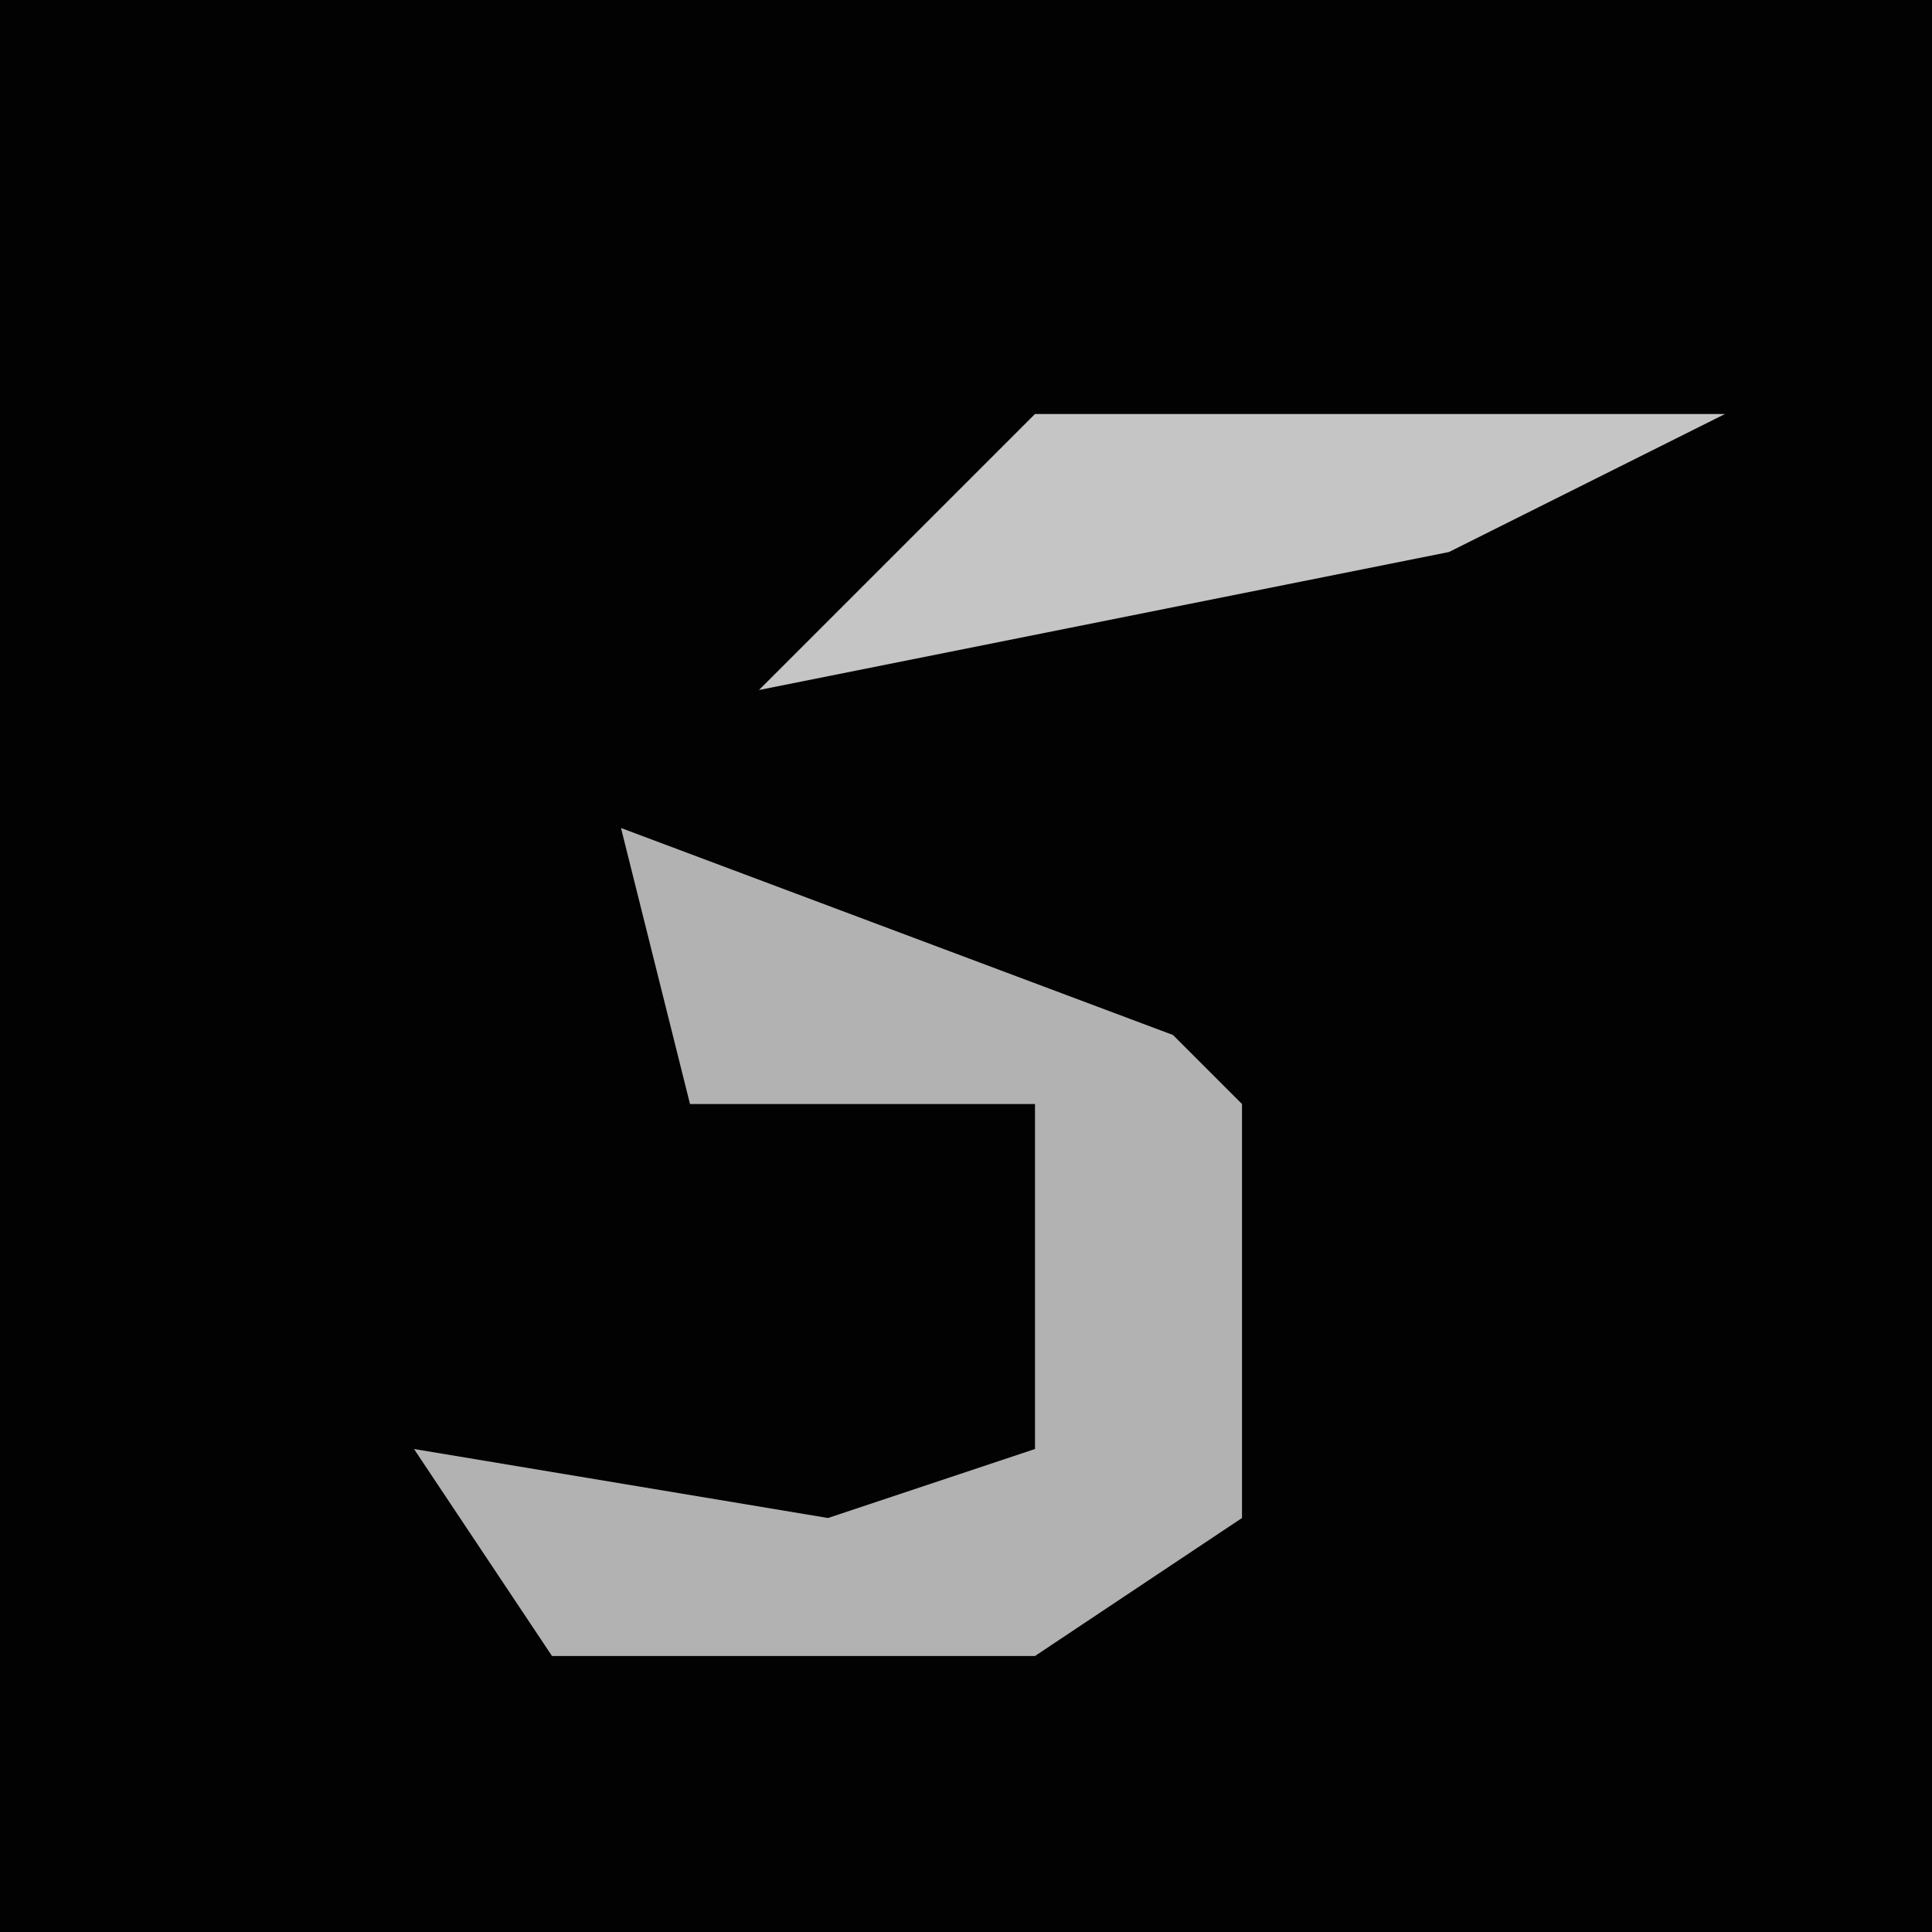 <?xml version="1.0" encoding="UTF-8"?>
<svg version="1.1" xmlns="http://www.w3.org/2000/svg" width="28" height="28">
<path d="M0,0 L28,0 L28,28 L0,28 Z " fill="#020202" transform="translate(0,0)"/>
<path d="M0,0 L8,3 L9,4 L9,10 L6,12 L-1,12 L-3,9 L3,10 L6,9 L6,4 L1,4 Z " fill="#B2B2B2" transform="translate(9,12)"/>
<path d="M0,0 L10,0 L6,2 L-4,4 Z " fill="#C5C5C5" transform="translate(15,6)"/>
</svg>
